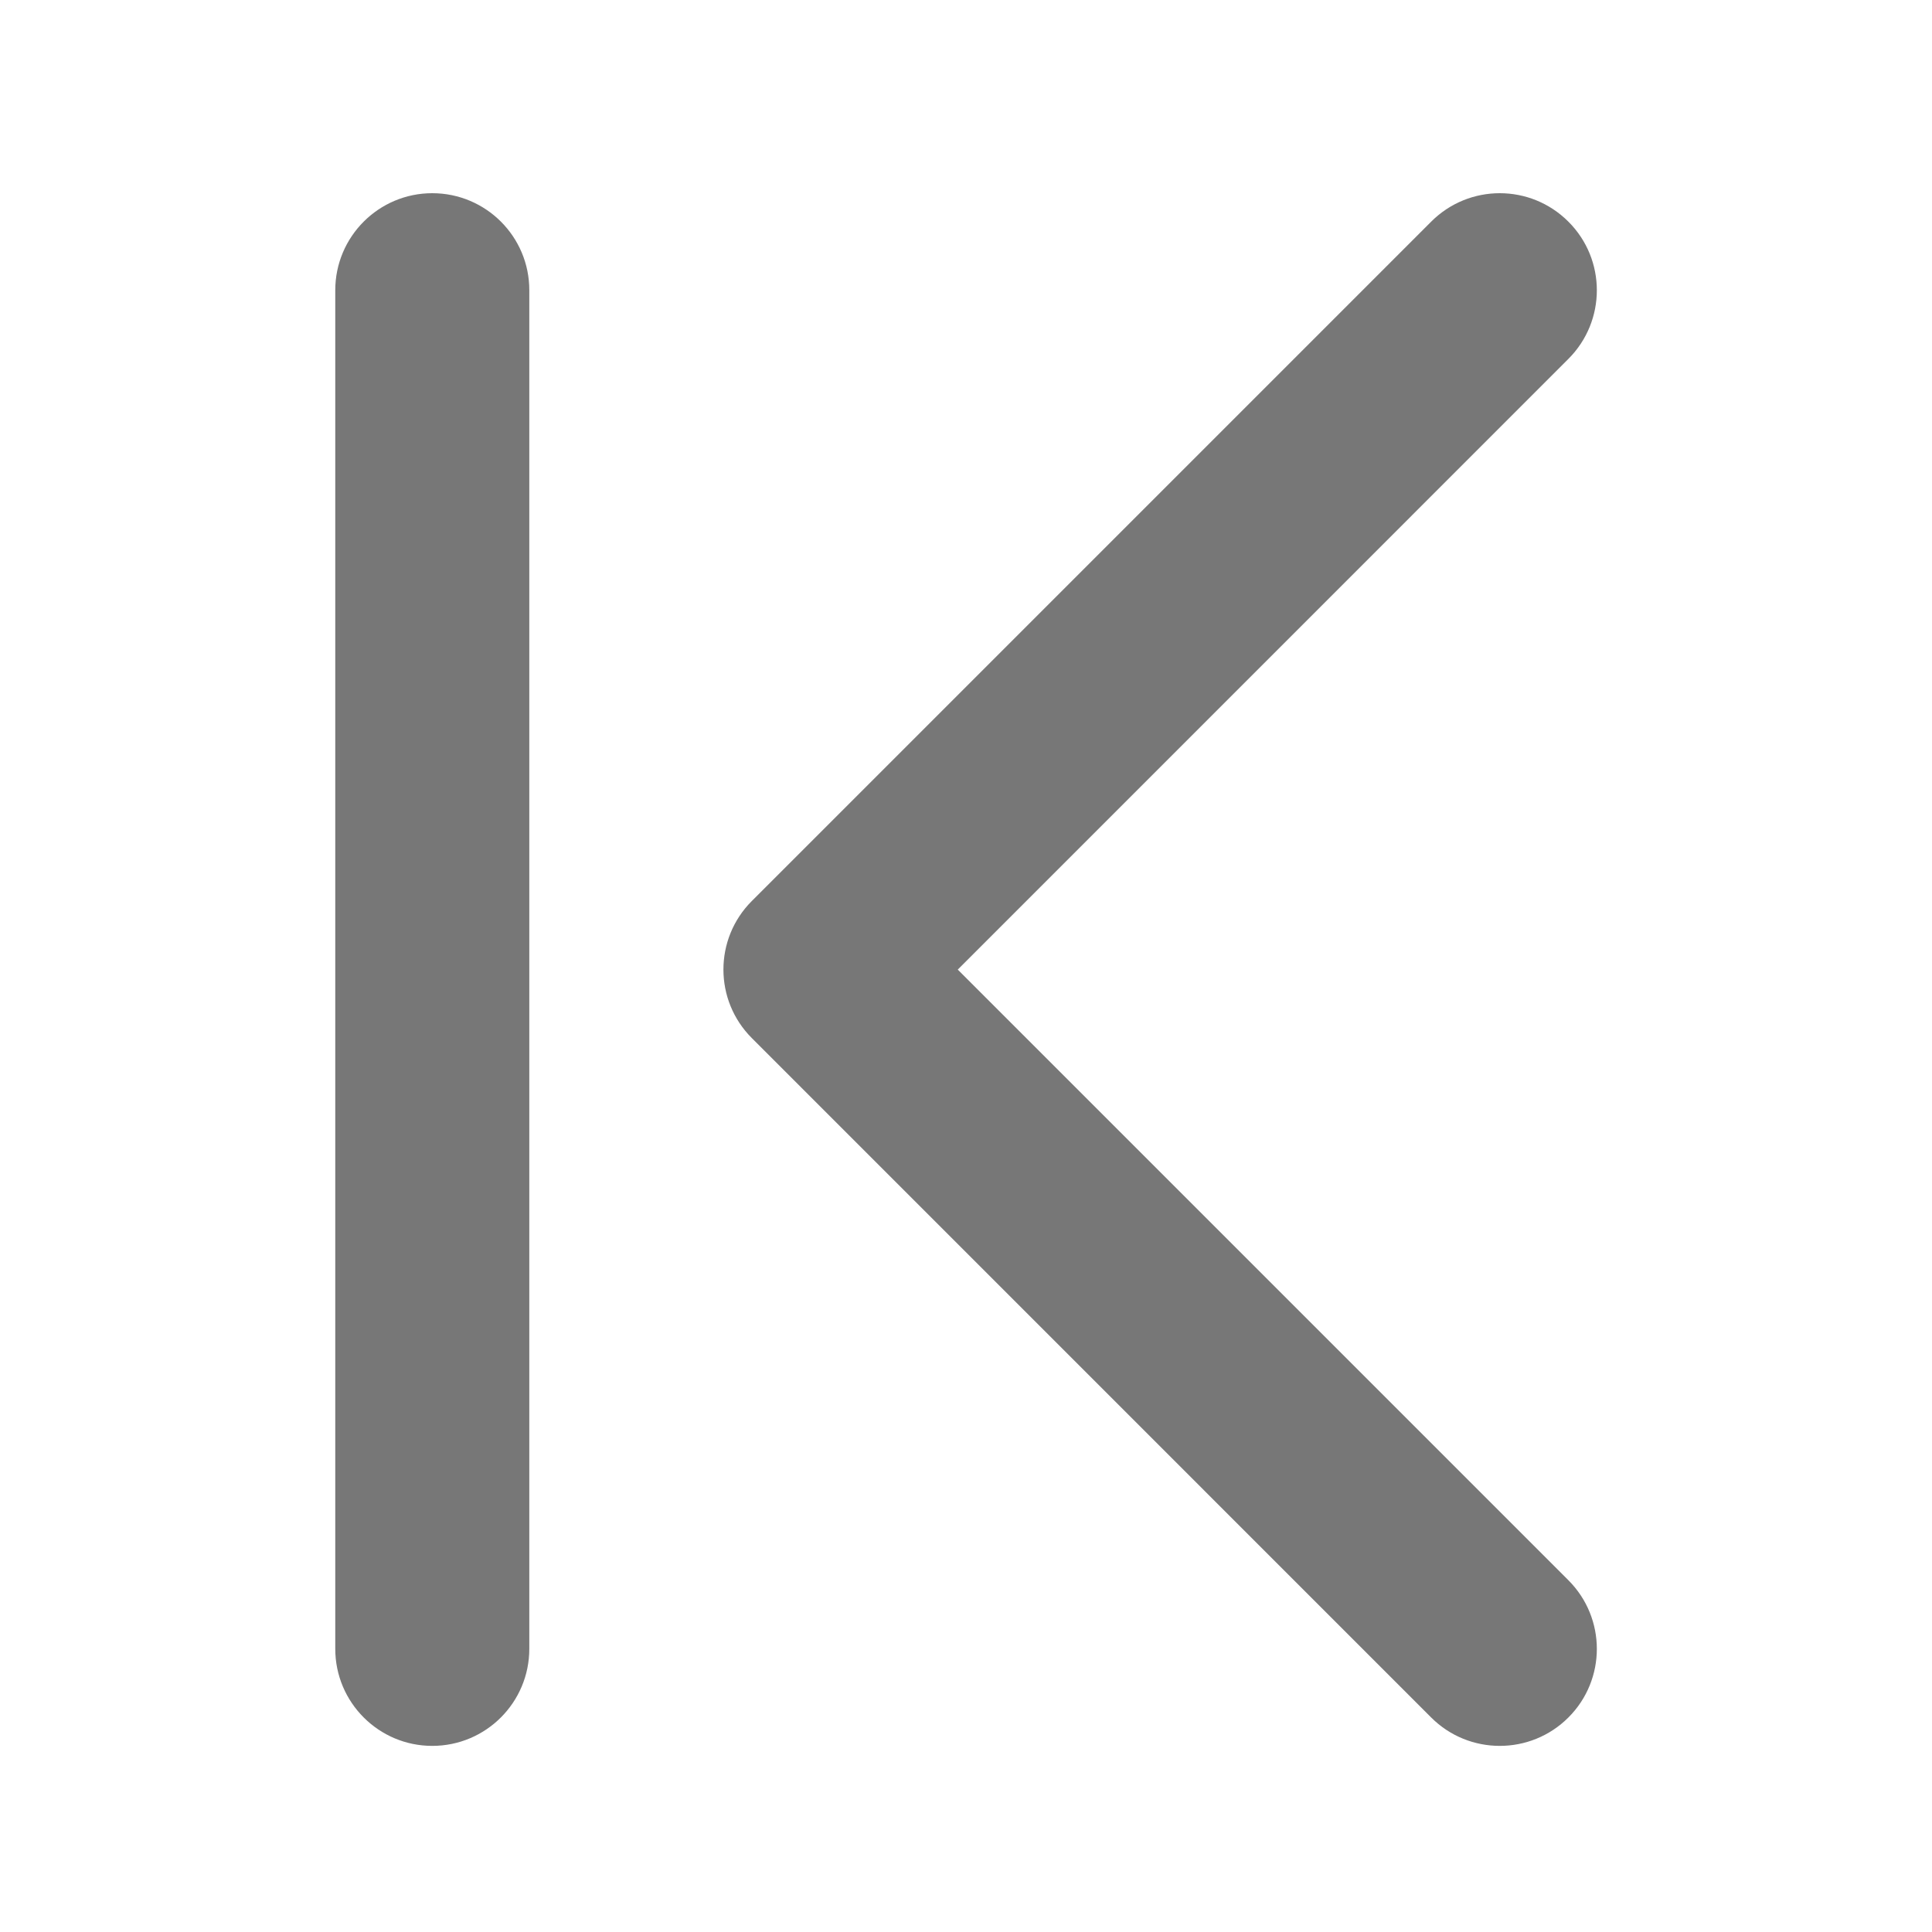 <?xml version="1.0" encoding="utf-8"?>
<!-- Generator: Adobe Illustrator 16.0.0, SVG Export Plug-In . SVG Version: 6.00 Build 0)  -->
<!DOCTYPE svg PUBLIC "-//W3C//DTD SVG 1.1//EN" "http://www.w3.org/Graphics/SVG/1.1/DTD/svg11.dtd">
<svg version="1.1" id="Layer_1" xmlns="http://www.w3.org/2000/svg" xmlns:xlink="http://www.w3.org/1999/xlink" x="0px" y="0px"
	 width="30px" height="30px" viewBox="0 0 30 30" enable-background="new 0 0 30 30" xml:space="preserve">
<path fill="#777777" d="M24.354,3.442c0.589,0.588,0.589,1.542,0,2.131l-9.482,9.483l9.482,9.482c0.589,0.589,0.589,1.543,0,2.131
	c-0.588,0.588-1.543,0.588-2.131,0L11.675,16.12c-0.589-0.588-0.589-1.542,0-2.13L22.223,3.442C22.518,3.147,22.903,3,23.288,3
	C23.674,3,24.059,3.147,24.354,3.442z M6.712,3C5.881,3,5.206,3.675,5.206,4.507v21.096c0,0.832,0.675,1.507,1.506,1.507
	c0.833,0,1.507-0.675,1.507-1.507V4.507C8.22,3.675,7.545,3,6.712,3z"/>
</svg>
